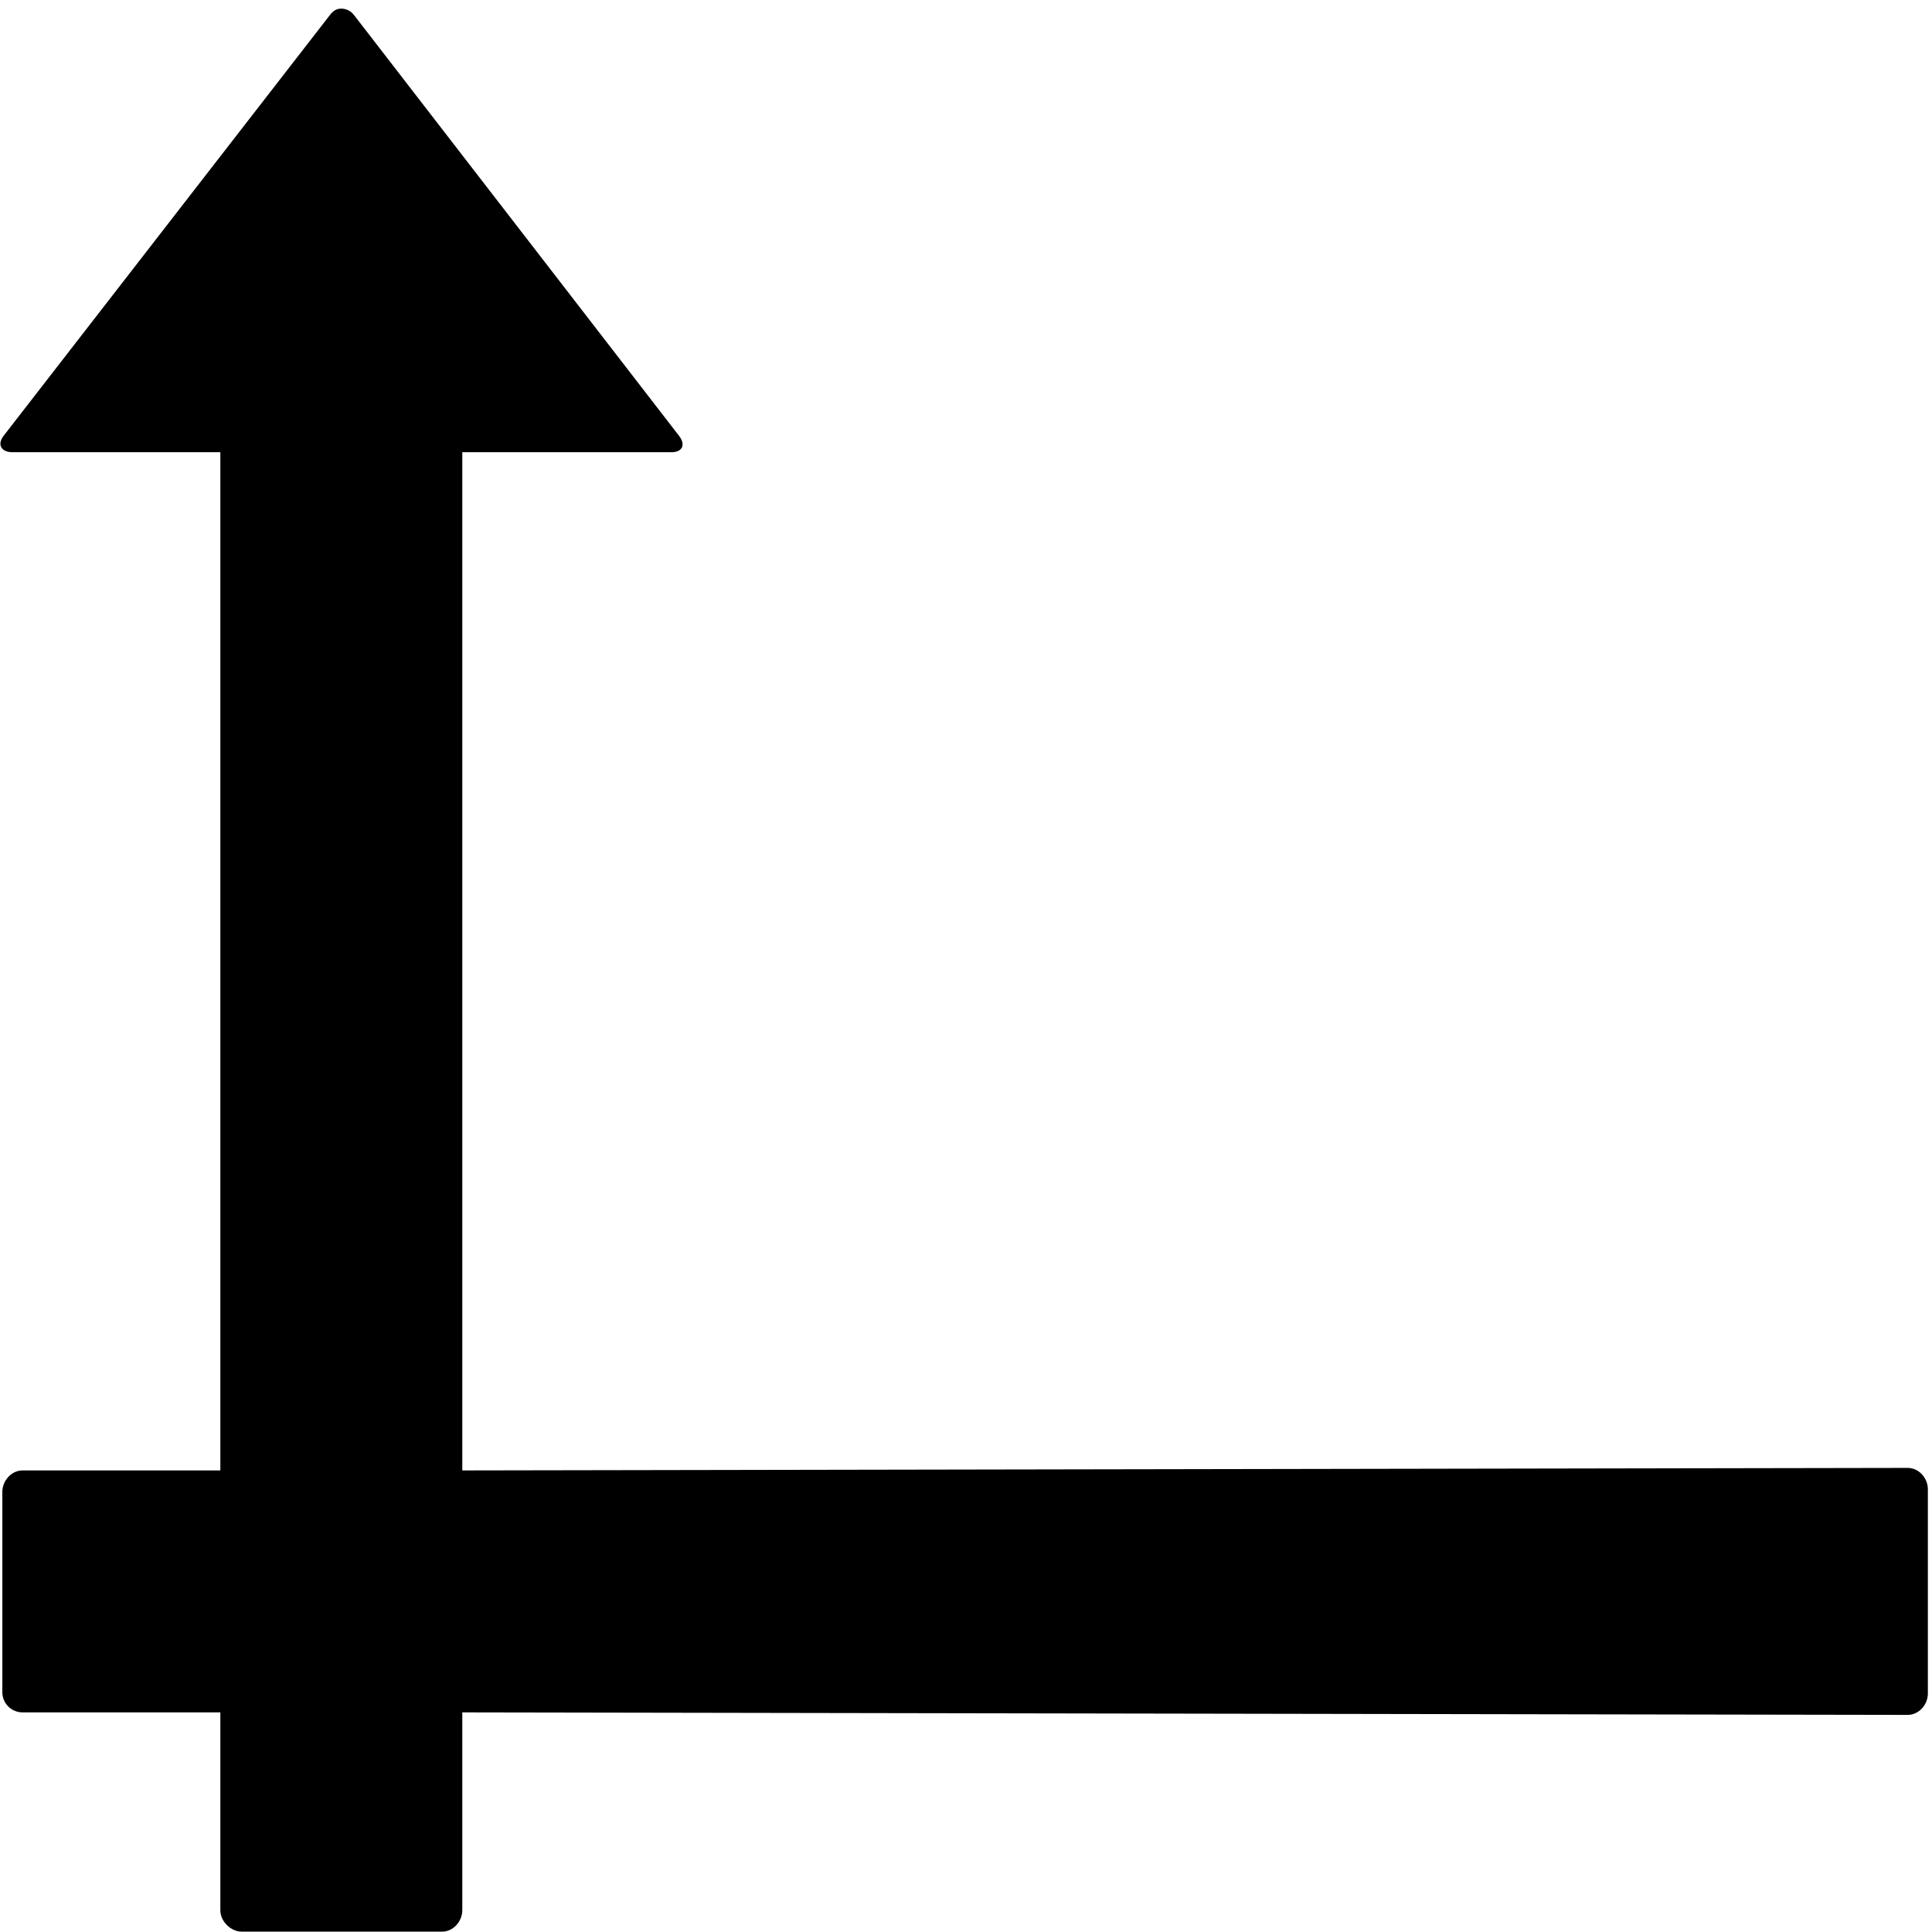 <?xml version="1.0" encoding="UTF-8" standalone="no"?>
<!-- Generator: Adobe Illustrator 17.1.0, SVG Export Plug-In . SVG Version: 6.00 Build 0)  -->

<svg
   xmlns:dc="http://purl.org/dc/elements/1.1/"
   xmlns:cc="http://creativecommons.org/ns#"
   xmlns:rdf="http://www.w3.org/1999/02/22-rdf-syntax-ns#"
   xmlns:svg="http://www.w3.org/2000/svg"
   xmlns="http://www.w3.org/2000/svg"
   xmlns:sodipodi="http://sodipodi.sourceforge.net/DTD/sodipodi-0.dtd"
   xmlns:inkscape="http://www.inkscape.org/namespaces/inkscape"
   version="1.1"
   x="0px"
   y="0px"
   width="512"
   height="512"
   viewBox="0 0 512 512"
   xml:space="preserve"
   id="svg2"
   inkscape:version="0.48.2 r9819"
   sodipodi:docname="y-axis.svg"><defs
   id="defs11">
	

		
	</defs><sodipodi:namedview
   pagecolor="#ffffff"
   bordercolor="#666666"
   borderopacity="1"
   objecttolerance="10"
   gridtolerance="10"
   guidetolerance="10"
   inkscape:pageopacity="0"
   inkscape:pageshadow="2"
   inkscape:window-width="1920"
   inkscape:window-height="1017"
   id="namedview9"
   showgrid="false"
   inkscape:zoom="1"
   inkscape:cx="13.239233"
   inkscape:cy="184.00411"
   inkscape:window-x="-8"
   inkscape:window-y="-8"
   inkscape:window-maximized="1"
   inkscape:current-layer="svg2" />
<path
   d="M 90.455,2.288 C 89.271,2.282 88.347,2.793 87.449,3.958 L 0.954,115.5 c -1.795,2.319 -0.601,4.341 2.338,4.341 l 55.103,0 0,269.837 -52.431,0 c -2.95,0 -5.343,2.749 -5.343,5.677 l 0,53.099 c 0,2.95 2.394,5.343 5.343,5.343 l 52.431,0 0,52.431 c 0,2.95 2.749,5.677 5.677,5.677 l 53.099,0 c 2.95,0 5.343,-2.728 5.343,-5.677 l 0,-52.431 383.048,0.668 c 2.95,0 5.343,-2.688 5.343,-5.677 l 0,-54.101 c 0,-3.011 -2.394,-5.677 -5.343,-5.677 l -383.048,0.668 0,-269.837 55.437,0 c 2.928,0 3.81,-2.022 2.004,-4.341 L 93.794,3.958 C 92.897,2.799 91.638,2.295 90.455,2.288 z"
   id="path6"
   inkscape:connector-curvature="0" />
<g
   id="Layer_2"
   transform="translate(0,464)">
</g>
<g
   transform="matrix(0,1,-1,0,60.017,486.395)"
   id="glyphicons-1"><g
     id="up-arrow-7" /></g></svg>